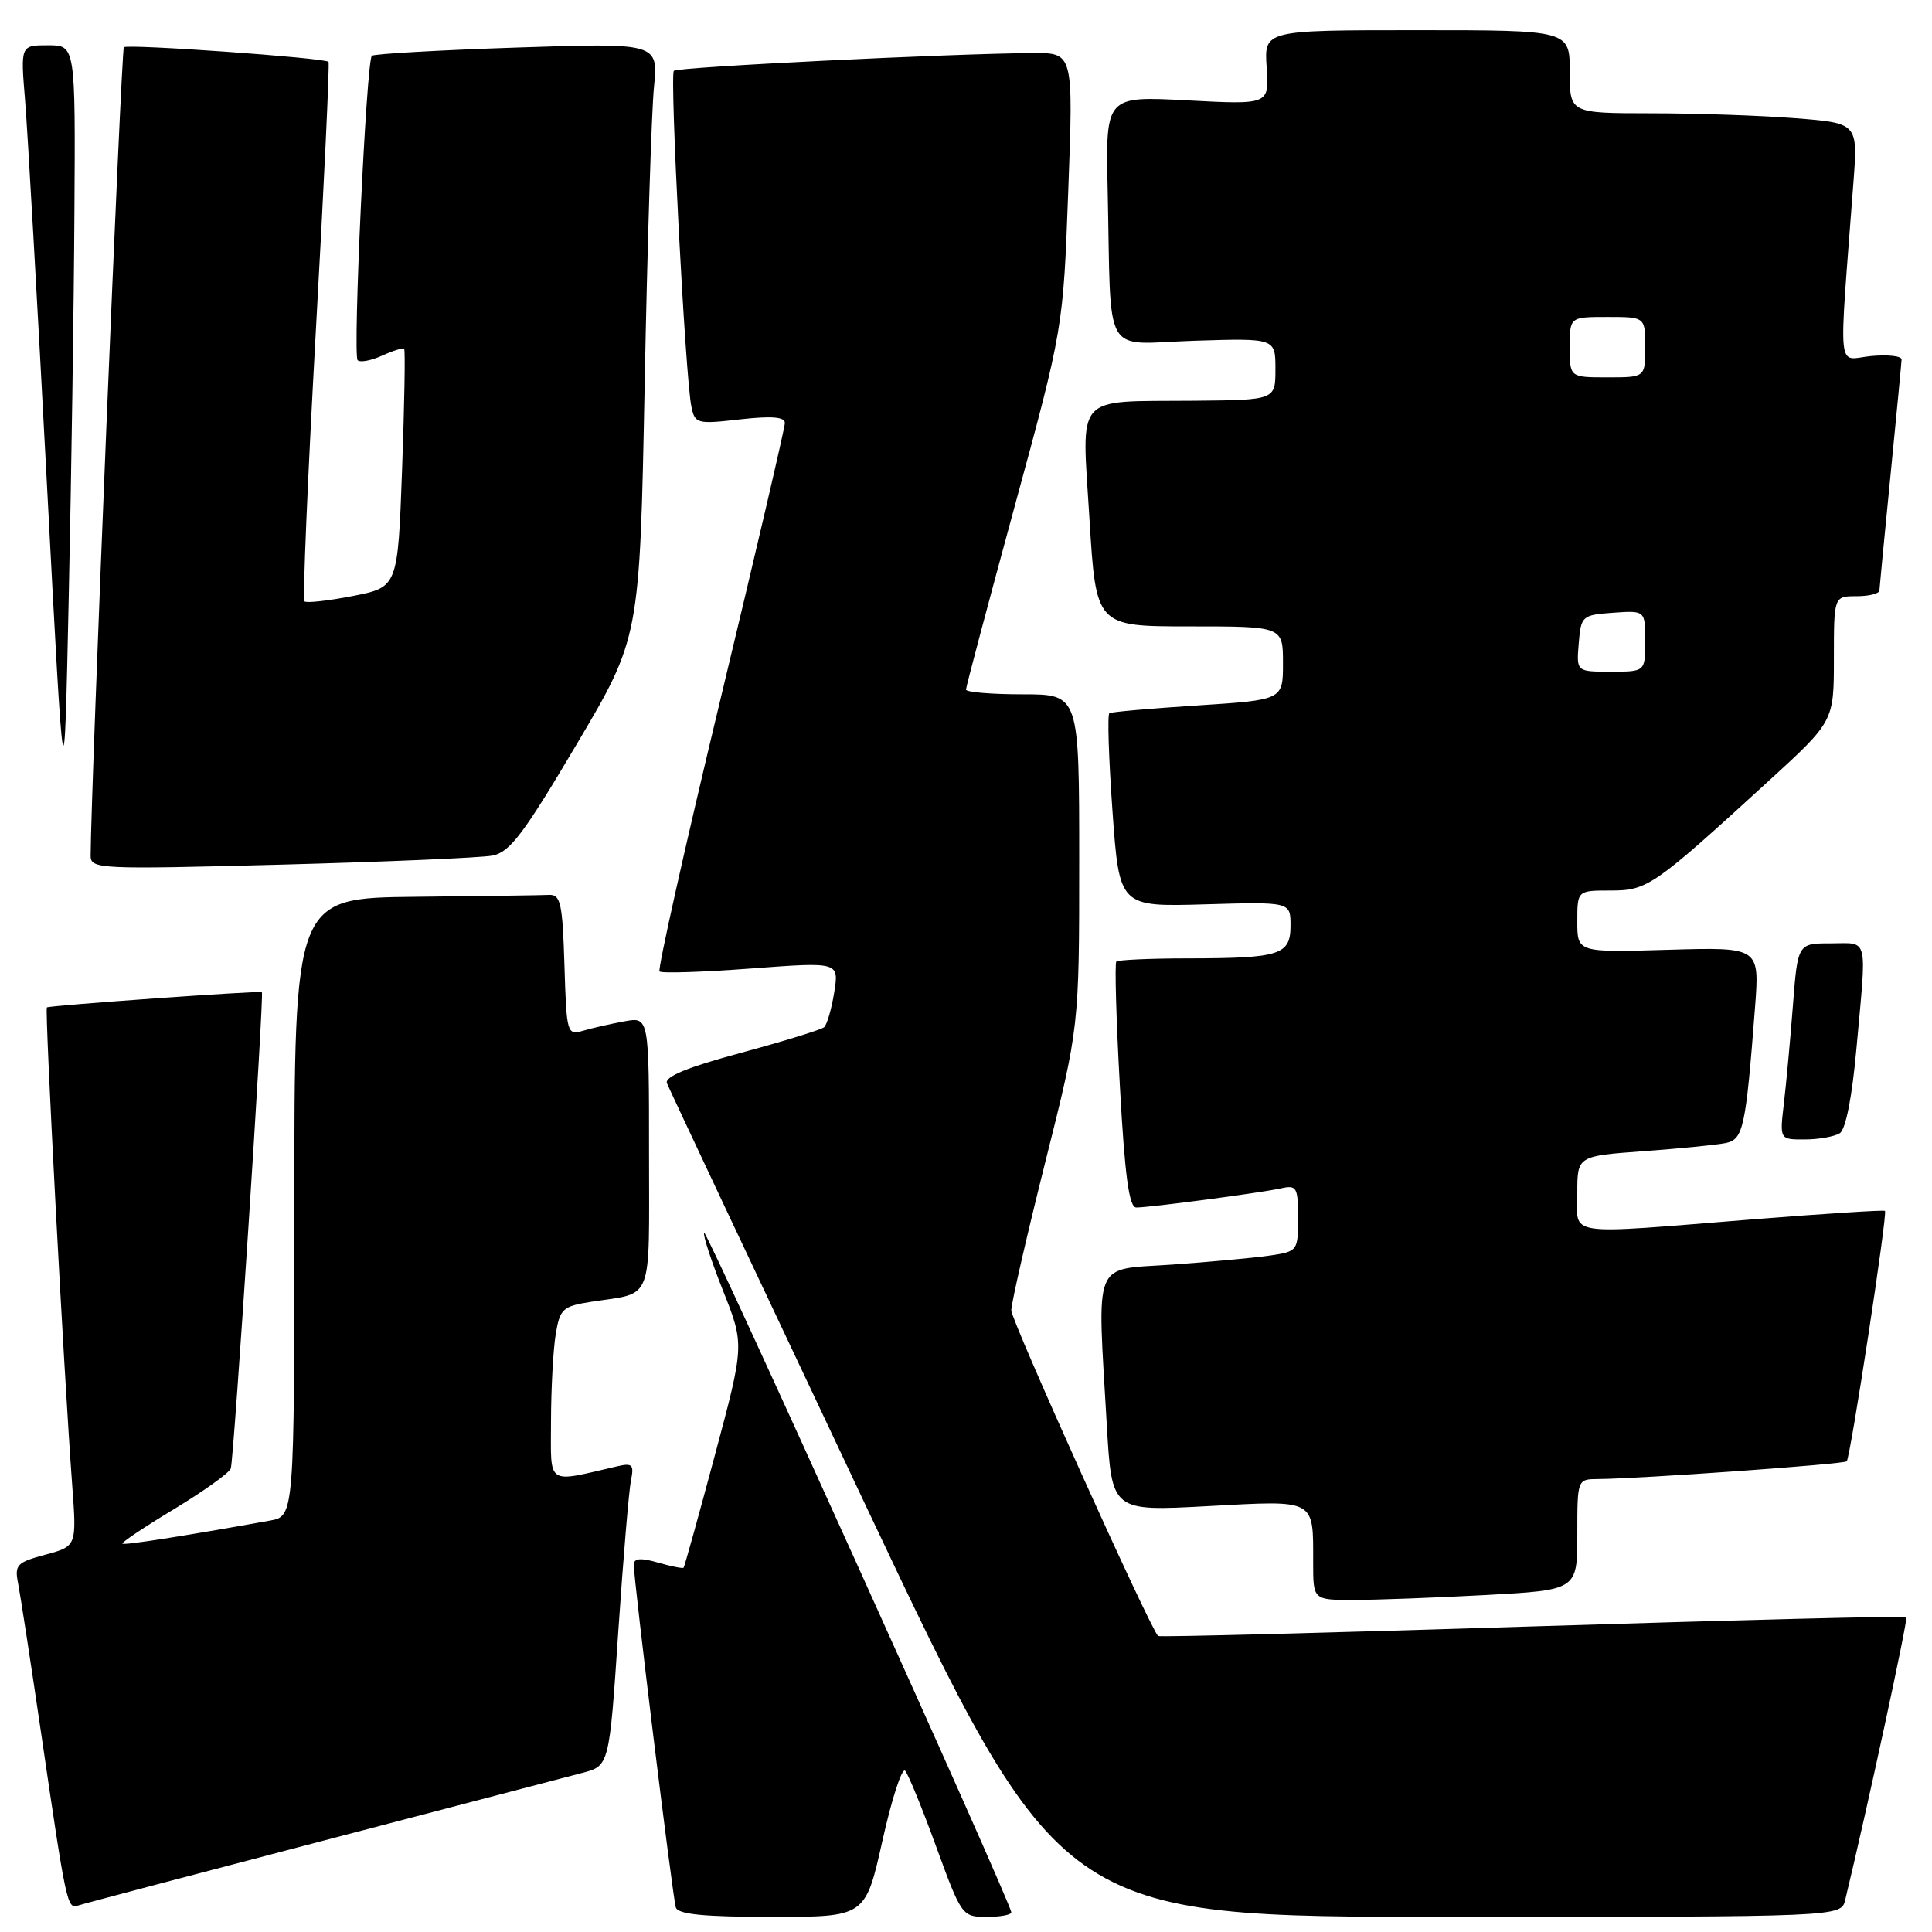 <?xml version="1.0" encoding="UTF-8" standalone="no"?>
<!DOCTYPE svg PUBLIC "-//W3C//DTD SVG 1.1//EN" "http://www.w3.org/Graphics/SVG/1.1/DTD/svg11.dtd" >
<svg xmlns="http://www.w3.org/2000/svg" xmlns:xlink="http://www.w3.org/1999/xlink" version="1.1" viewBox="0 0 256 256">
 <g >
 <path fill="currentColor"
d=" M 116.93 243.89 C 118.17 238.33 119.52 234.17 119.94 234.64 C 120.36 235.11 122.22 239.66 124.07 244.75 C 127.39 253.85 127.50 254.00 130.72 254.00 C 132.53 254.00 134.00 253.73 134.00 253.40 C 134.00 252.19 93.68 162.98 93.31 163.36 C 93.10 163.57 94.21 166.99 95.78 170.96 C 98.65 178.17 98.65 178.17 94.72 192.84 C 92.56 200.90 90.70 207.60 90.58 207.73 C 90.46 207.86 88.93 207.55 87.18 207.05 C 84.89 206.39 83.99 206.47 83.98 207.32 C 83.95 209.21 89.12 251.37 89.55 252.75 C 89.83 253.66 93.29 254.00 102.30 254.00 C 114.67 254.00 114.67 254.00 116.93 243.89 Z  M 244.50 251.75 C 247.39 239.80 252.85 214.52 252.60 214.27 C 252.43 214.10 230.11 214.66 203.01 215.51 C 175.91 216.36 153.61 216.94 153.45 216.78 C 152.33 215.64 134.00 174.99 134.00 173.64 C 134.00 172.69 136.03 163.86 138.50 154.00 C 143.00 136.08 143.00 136.08 143.00 114.04 C 143.00 92.00 143.00 92.00 135.50 92.00 C 131.38 92.00 128.00 91.72 128.00 91.37 C 128.00 91.02 130.90 80.11 134.44 67.12 C 140.88 43.50 140.88 43.50 141.55 25.25 C 142.23 7.00 142.23 7.00 136.87 7.03 C 125.92 7.10 89.79 8.88 89.29 9.38 C 88.72 9.95 90.81 50.03 91.61 53.87 C 92.08 56.15 92.35 56.22 98.05 55.57 C 102.24 55.10 104.00 55.24 104.00 56.05 C 104.00 56.68 100.15 73.18 95.45 92.72 C 90.75 112.26 87.13 128.46 87.39 128.72 C 87.65 128.99 93.11 128.81 99.53 128.33 C 111.18 127.46 111.18 127.46 110.54 131.48 C 110.19 133.69 109.58 135.77 109.20 136.11 C 108.81 136.44 103.86 137.97 98.20 139.50 C 91.10 141.41 88.04 142.67 88.37 143.53 C 88.64 144.22 100.48 169.36 114.67 199.40 C 140.49 254.00 140.49 254.00 192.23 254.00 C 243.96 254.00 243.96 254.00 244.50 251.75 Z  M 42.50 243.99 C 59.55 239.53 75.13 235.45 77.11 234.93 C 80.73 234.00 80.73 234.00 81.92 216.25 C 82.58 206.49 83.34 197.43 83.61 196.13 C 84.03 194.08 83.79 193.83 81.80 194.29 C 72.27 196.49 73.00 196.98 73.01 188.33 C 73.02 184.02 73.30 178.84 73.63 176.82 C 74.19 173.41 74.55 173.09 78.37 172.49 C 86.67 171.21 86.00 172.94 86.00 152.80 C 86.00 134.74 86.00 134.74 82.75 135.33 C 80.96 135.66 78.51 136.21 77.29 136.57 C 75.13 137.20 75.07 136.98 74.79 127.86 C 74.54 119.68 74.28 118.51 72.75 118.58 C 71.79 118.63 63.80 118.74 55.00 118.83 C 39.00 119.00 39.00 119.00 39.00 159.95 C 39.00 200.91 39.00 200.91 35.75 201.49 C 23.88 203.62 16.46 204.77 16.22 204.54 C 16.06 204.39 19.14 202.33 23.07 199.96 C 26.99 197.59 30.37 195.17 30.58 194.58 C 30.99 193.42 35.02 131.62 34.70 131.46 C 34.27 131.26 6.48 133.23 6.21 133.49 C 5.91 133.76 8.45 181.75 9.56 196.69 C 10.17 204.88 10.17 204.88 6.02 206.00 C 2.23 207.02 1.91 207.35 2.40 209.81 C 2.69 211.29 4.09 220.38 5.50 230.00 C 8.78 252.39 8.91 252.96 10.32 252.50 C 10.97 252.28 25.45 248.45 42.50 243.99 Z  M 196.84 211.35 C 209.00 210.69 209.00 210.69 209.00 203.35 C 209.00 196.00 209.00 196.00 211.75 195.98 C 217.32 195.94 244.32 194.02 244.70 193.63 C 245.19 193.14 250.13 160.79 249.77 160.45 C 249.62 160.31 241.85 160.81 232.50 161.55 C 206.85 163.60 209.00 163.91 209.00 158.09 C 209.00 153.18 209.00 153.18 217.75 152.54 C 222.56 152.19 227.47 151.70 228.66 151.46 C 231.00 150.97 231.32 149.50 232.55 133.50 C 233.16 125.50 233.16 125.50 221.08 125.85 C 209.00 126.21 209.00 126.21 209.00 122.11 C 209.00 118.00 209.00 118.00 213.41 118.00 C 218.31 118.00 219.09 117.45 234.35 103.49 C 243.00 95.58 243.00 95.58 243.00 87.29 C 243.00 79.00 243.00 79.00 246.00 79.00 C 247.65 79.00 249.01 78.66 249.03 78.25 C 249.05 77.84 249.71 70.97 250.50 63.00 C 251.29 55.02 251.95 48.12 251.97 47.64 C 251.99 47.17 250.16 46.97 247.91 47.18 C 243.35 47.62 243.62 50.33 245.59 24.16 C 246.18 16.31 246.18 16.31 237.84 15.66 C 233.25 15.30 224.66 15.01 218.75 15.01 C 208.00 15.00 208.00 15.00 208.00 9.50 C 208.00 4.00 208.00 4.00 187.75 4.00 C 167.50 4.00 167.50 4.00 167.84 8.93 C 168.18 13.87 168.18 13.87 157.34 13.30 C 146.50 12.72 146.50 12.72 146.77 25.11 C 147.27 47.95 145.90 45.55 158.25 45.15 C 169.00 44.81 169.00 44.81 169.00 48.90 C 169.00 53.00 169.00 53.00 158.25 53.10 C 142.14 53.25 143.34 51.90 144.36 68.75 C 145.23 83.00 145.23 83.00 157.61 83.00 C 170.00 83.00 170.00 83.00 170.00 87.87 C 170.00 92.74 170.00 92.74 158.75 93.47 C 152.56 93.87 147.28 94.33 147.00 94.50 C 146.72 94.67 146.91 100.51 147.41 107.49 C 148.32 120.16 148.32 120.16 159.66 119.83 C 171.00 119.50 171.00 119.50 171.00 122.63 C 171.00 126.54 169.66 126.97 157.42 126.99 C 152.42 126.99 148.15 127.19 147.92 127.41 C 147.69 127.64 147.90 135.07 148.39 143.91 C 149.05 155.90 149.61 160.00 150.57 160.00 C 152.38 160.00 167.03 158.06 169.75 157.46 C 171.82 157.00 172.00 157.32 172.00 161.39 C 172.00 165.75 171.94 165.83 168.25 166.37 C 166.19 166.67 160.34 167.21 155.25 167.57 C 144.65 168.31 145.38 166.51 146.66 188.88 C 147.32 200.26 147.32 200.26 160.03 199.57 C 174.48 198.79 174.00 198.53 174.00 207.08 C 174.00 212.00 174.00 212.00 179.34 212.00 C 182.28 212.00 190.16 211.71 196.84 211.35 Z  M 243.78 150.16 C 244.57 149.66 245.41 145.37 245.99 138.92 C 247.36 123.77 247.66 125.00 242.60 125.00 C 238.21 125.00 238.21 125.00 237.57 133.25 C 237.22 137.79 236.68 143.64 236.37 146.25 C 235.81 151.00 235.81 151.00 239.16 150.98 C 241.00 150.98 243.07 150.60 243.78 150.16 Z  M 65.25 113.37 C 67.55 112.93 69.38 110.50 76.38 98.67 C 84.77 84.50 84.77 84.50 85.42 51.00 C 85.77 32.57 86.33 14.84 86.65 11.59 C 87.23 5.68 87.23 5.68 68.49 6.30 C 58.18 6.64 49.53 7.14 49.27 7.39 C 48.54 8.13 46.72 47.06 47.39 47.73 C 47.72 48.06 49.18 47.78 50.62 47.13 C 52.07 46.47 53.39 46.06 53.55 46.22 C 53.72 46.38 53.59 53.55 53.28 62.16 C 52.71 77.80 52.71 77.80 46.76 78.97 C 43.48 79.61 40.60 79.93 40.34 79.68 C 40.09 79.42 40.77 63.30 41.85 43.86 C 42.94 24.41 43.69 8.36 43.53 8.19 C 43.00 7.66 16.87 5.80 16.41 6.26 C 16.07 6.60 12.03 104.80 12.01 113.37 C 12.00 115.16 13.02 115.21 37.25 114.57 C 51.14 114.20 63.74 113.66 65.25 113.37 Z  M 9.86 28.25 C 10.00 6.00 10.00 6.00 6.36 6.00 C 2.72 6.00 2.72 6.00 3.32 13.25 C 3.65 17.24 4.95 40.08 6.21 64.00 C 8.50 107.50 8.50 107.50 9.11 79.00 C 9.45 63.32 9.79 40.49 9.86 28.25 Z  M 209.19 85.25 C 209.49 81.61 209.62 81.49 213.75 81.19 C 218.00 80.89 218.00 80.89 218.00 84.94 C 218.00 89.00 218.00 89.00 213.44 89.00 C 208.88 89.00 208.88 89.00 209.19 85.25 Z  M 208.00 46.00 C 208.00 42.00 208.00 42.00 213.00 42.00 C 218.00 42.00 218.00 42.00 218.00 46.00 C 218.00 50.00 218.00 50.00 213.00 50.00 C 208.00 50.00 208.00 50.00 208.00 46.00 Z "/>
</g>
</svg>